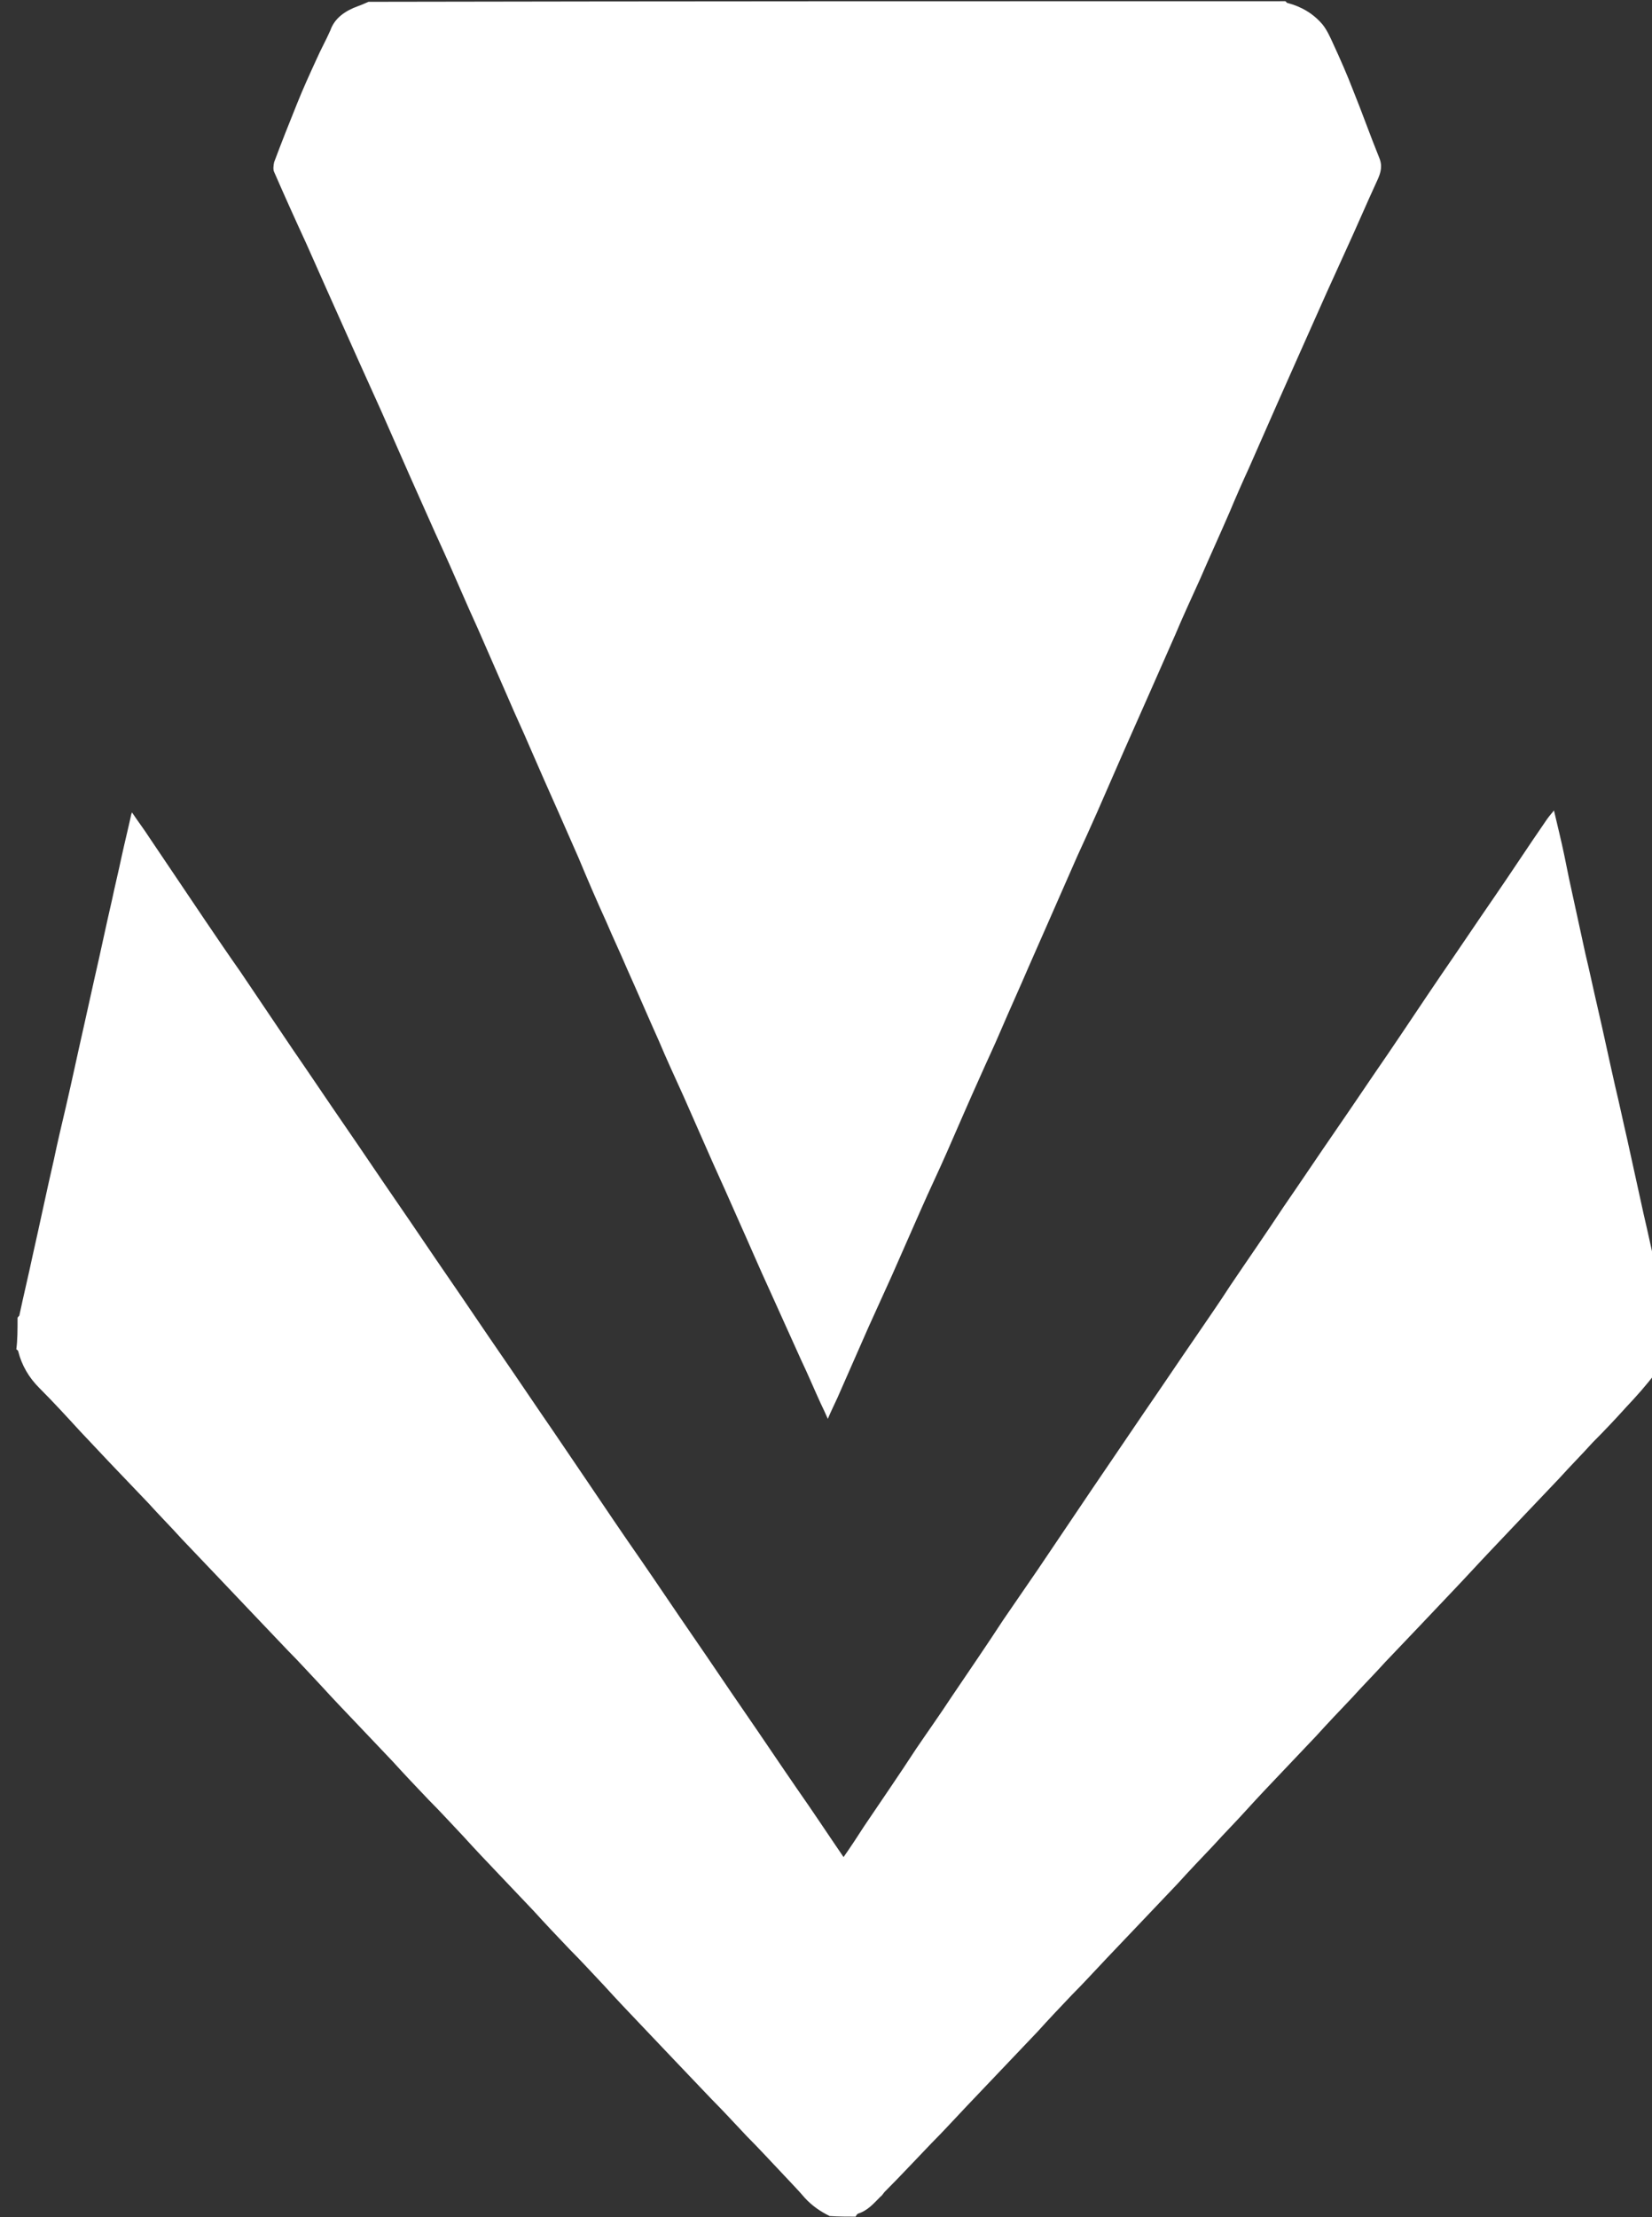 <?xml version="1.0" encoding="utf-8"?>
<!-- Generator: Adobe Illustrator 27.6.1, SVG Export Plug-In . SVG Version: 6.00 Build 0)  -->
<svg version="1.1" id="Layer_1" xmlns="http://www.w3.org/2000/svg" xmlns:xlink="http://www.w3.org/1999/xlink" x="0px" y="0px"
	 viewBox="0 0 273 366.3" style="enable-background:new 0 0 273 366.3;" xml:space="preserve">
<rect x="0" y="0" width="273" height="366.3" fill="#333333" stroke="none"/>
<style type="text/css">
	.st0{fill:#FFFFFF;}
</style>
<g>
	<path class="st0" d="M212.4,0.2c0.2,0.1,0.2,0.3,0.4,0.3c2.3,0.6,4.3,1.8,5.8,3.6c0.7,0.9,1.2,2,1.7,3.1c1.2,2.6,2.3,5.1,3.3,7.7
		c1.5,3.7,2.8,7.4,4.3,11.1c0.6,1.4,0.3,2.5-0.3,3.8c-1.8,3.9-3.5,7.9-5.3,11.8c-1,2.2-2,4.4-3,6.6c-1.5,3.4-3,6.7-4.5,10.1
		c-1.2,2.7-2.4,5.4-3.6,8.1c-1.6,3.6-3.2,7.3-4.8,10.9c-1.1,2.4-2.2,4.9-3.2,7.3c-1.6,3.7-3.3,7.4-4.9,11.1
		c-1.4,3.1-2.8,6.1-4.1,9.2c-1.5,3.4-3,6.8-4.5,10.2c-1.3,2.9-2.6,5.9-3.9,8.8c-1.5,3.4-3,6.9-4.5,10.3c-1.1,2.5-2.2,4.9-3.3,7.3
		c-1.6,3.6-3.1,7.1-4.7,10.7c-1.1,2.5-2.2,5-3.3,7.5c-1.5,3.5-3.1,7-4.6,10.5c-1.1,2.6-2.3,5.1-3.4,7.6c-1.9,4.2-3.7,8.4-5.5,12.5
		c-1.4,3.2-2.9,6.3-4.3,9.5c-1.6,3.6-3.2,7.3-4.8,10.9c-1.3,2.9-2.6,5.7-3.9,8.6c-1.7,3.9-3.4,7.7-5.1,11.6
		c-0.5,1.1-1.1,2.3-1.6,3.5c-0.4-0.9-0.8-1.8-1.2-2.6c-1.1-2.4-2.1-4.8-3.2-7.1c-1.7-3.8-3.4-7.5-5.1-11.3
		c-1.8-3.9-3.5-7.9-5.3-11.9c-1.4-3.2-2.8-6.3-4.2-9.4c-1.6-3.6-3.2-7.3-4.8-10.9c-1.4-3.1-2.8-6.1-4.1-9.2c-1.8-4-3.5-8-5.3-12
		c-1.1-2.6-2.3-5.1-3.4-7.7c-1.6-3.5-3.1-7-4.6-10.6c-1.1-2.5-2.2-5-3.3-7.5c-1.6-3.6-3.2-7.2-4.8-10.9c-1.1-2.6-2.3-5.1-3.4-7.7
		c-1.5-3.4-3-6.9-4.5-10.3c-0.9-2.1-1.9-4.2-2.8-6.3c-1.6-3.7-3.2-7.3-4.9-11c-1.4-3.1-2.7-6.1-4.1-9.2c-1.6-3.6-3.2-7.3-4.8-10.9
		c-1.2-2.7-2.5-5.5-3.7-8.2c-1.7-3.8-3.4-7.6-5.1-11.4c-1.2-2.7-2.4-5.4-3.6-8.1c-1.8-3.9-3.6-7.9-5.3-11.8c-0.2-0.4-0.1-1.1,0-1.6
		c1.2-3.2,2.5-6.5,3.8-9.7c1-2.5,2.1-4.9,3.2-7.3c0.7-1.6,1.6-3.2,2.3-4.8C55.3,3,57,1.8,59.2,1c0.6-0.2,1.2-0.5,1.7-0.7
		C111.3,0.2,161.8,0.2,212.4,0.2z"/>
	<path class="st0" d="M2.9,217.7c0.1-0.2,0.3-0.3,0.3-0.4c0.7-3.3,1.5-6.6,2.2-9.9c1.2-5.3,2.3-10.6,3.5-15.8c0.6-2.9,1.3-5.8,2-8.8
		c1-4.3,1.9-8.6,2.9-13c0.6-2.7,1.2-5.4,1.8-8.1c1-4.3,1.9-8.7,2.9-13c0.5-2.4,1.1-4.8,1.6-7.2c0.5-2.3,1.1-4.7,1.6-7
		c0-0.1,0.1-0.1,0.1-0.3c1,1.5,2,2.8,2.9,4.2c3.1,4.6,6.2,9.2,9.3,13.8c1.9,2.8,3.8,5.6,5.7,8.3c2.9,4.3,5.8,8.6,8.7,12.9
		c2.9,4.2,5.7,8.4,8.6,12.6c2.9,4.2,5.7,8.4,8.6,12.6c2.9,4.2,5.7,8.4,8.6,12.6s5.7,8.4,8.6,12.6c2.9,4.2,5.7,8.4,8.6,12.6
		c1.9,2.8,3.8,5.6,5.7,8.4c2.9,4.3,5.8,8.6,8.8,12.9c2.9,4.2,5.7,8.4,8.6,12.6c2.9,4.2,5.7,8.4,8.6,12.6c2.9,4.2,5.7,8.4,8.6,12.6
		c2.6,3.7,5.1,7.5,7.7,11.3c1.2-1.7,2.3-3.4,3.4-5.1c2.9-4.3,5.8-8.5,8.6-12.8c1.9-2.8,3.9-5.6,5.8-8.5c2.9-4.3,5.8-8.5,8.6-12.8
		c1.9-2.8,3.8-5.5,5.7-8.3c2.9-4.3,5.8-8.6,8.7-12.9c3-4.4,5.9-8.7,8.9-13.1c2.9-4.2,5.7-8.4,8.6-12.6c1.9-2.8,3.8-5.5,5.6-8.3
		c2.9-4.3,5.9-8.6,8.8-13c2.9-4.2,5.7-8.4,8.6-12.6c2.9-4.2,5.7-8.4,8.6-12.6c3-4.4,5.9-8.8,8.9-13.2c2.9-4.2,5.7-8.4,8.6-12.6
		c2.9-4.2,5.7-8.5,8.6-12.7c0.4-0.6,0.8-1.1,1.4-1.8c0.3,1.3,0.6,2.5,0.9,3.8c0.6,2.5,1.1,5,1.6,7.5c0.9,4.1,1.8,8.3,2.7,12.4
		c0.7,2.9,1.3,5.8,2,8.8c1,4.3,1.9,8.6,2.9,13c0.7,2.9,1.3,5.8,2,8.8c0.9,4.1,1.8,8.2,2.7,12.3c0.8,3.4,1.5,6.8,2.3,10.2
		c0.5,2.2,0.9,4.3,1.4,6.5c0,0.1,0.1,0.2,0.2,0.2c0.1,1.8,0.1,3.7,0,5.5c-0.1,0.2-0.2,0.3-0.3,0.4c-0.5,1.2-0.8,2.5-1.6,3.5
		c-1.5,2-3.2,3.9-4.9,5.7c-1.8,2-3.6,3.9-5.5,5.8c-1.8,2-3.7,3.9-5.5,5.9c-1.9,2-3.9,4.1-5.8,6.1c-1.8,1.9-3.7,3.9-5.5,5.8
		c-2,2.1-4,4.3-6,6.4c-1.8,1.9-3.7,3.9-5.5,5.8c-2,2.1-4,4.2-6,6.3c-1.8,2-3.7,3.9-5.5,5.9c-2,2.1-4,4.2-5.9,6.3
		c-1.9,2-3.7,3.9-5.6,5.9c-2,2.1-4,4.2-5.9,6.3c-1.8,2-3.7,3.9-5.5,5.9c-2,2.1-4,4.2-5.9,6.3c-1.9,2-3.9,4.1-5.8,6.1
		c-2,2.1-3.9,4.1-5.9,6.2c-1.9,2-3.8,4.1-5.8,6.1c-1.9,2-3.8,4-5.6,6c-2,2.1-3.9,4.1-5.9,6.2c-2,2.1-3.9,4.1-5.9,6.2
		c-1.9,2-3.8,4.1-5.8,6.1c-2.6,2.7-5.1,5.4-7.7,8c-0.2,0.2-0.4,0.6-0.7,0.8c-1.1,1.1-2.1,2.3-3.7,2.8c-0.2,0.1-0.3,0.3-0.4,0.5
		c-1.4,0-2.8,0-4.3-0.1c-1.6-0.8-2.9-1.7-4.1-3c-1.1-1.3-2.3-2.5-3.5-3.8c-2-2.1-4-4.3-6.1-6.4c-1.9-2-3.8-4.1-5.8-6.1
		c-2-2.1-4.1-4.3-6.1-6.4c-1.9-2-3.8-4-5.7-6c-2-2.1-4-4.2-5.9-6.3c-1.9-2-3.8-4.1-5.8-6.1c-2-2.1-4-4.2-5.9-6.3c-1.9-2-3.8-4-5.7-6
		c-2-2.1-4-4.2-5.9-6.3c-1.9-2-3.8-4.1-5.8-6.1c-2-2.1-4-4.2-5.9-6.3c-1.9-2-3.8-4-5.7-6c-2.1-2.2-4.2-4.4-6.3-6.7
		c-1.8-1.9-3.5-3.8-5.3-5.6c-2-2.1-3.9-4.1-5.9-6.2c-1.9-2-3.8-4-5.7-6c-2-2.1-4-4.2-6-6.3c-1.8-2-3.7-3.9-5.5-5.9
		c-2.1-2.2-4.3-4.5-6.4-6.7c-1.6-1.7-3.3-3.5-4.9-5.2c-2.2-2.4-4.4-4.8-6.7-7.1c-1.7-1.7-2.9-3.7-3.5-6.1c0-0.1-0.2-0.2-0.3-0.3
		C2.9,221.4,2.9,219.6,2.9,217.7L2.9,217.7z"/>
</g>
</svg>
